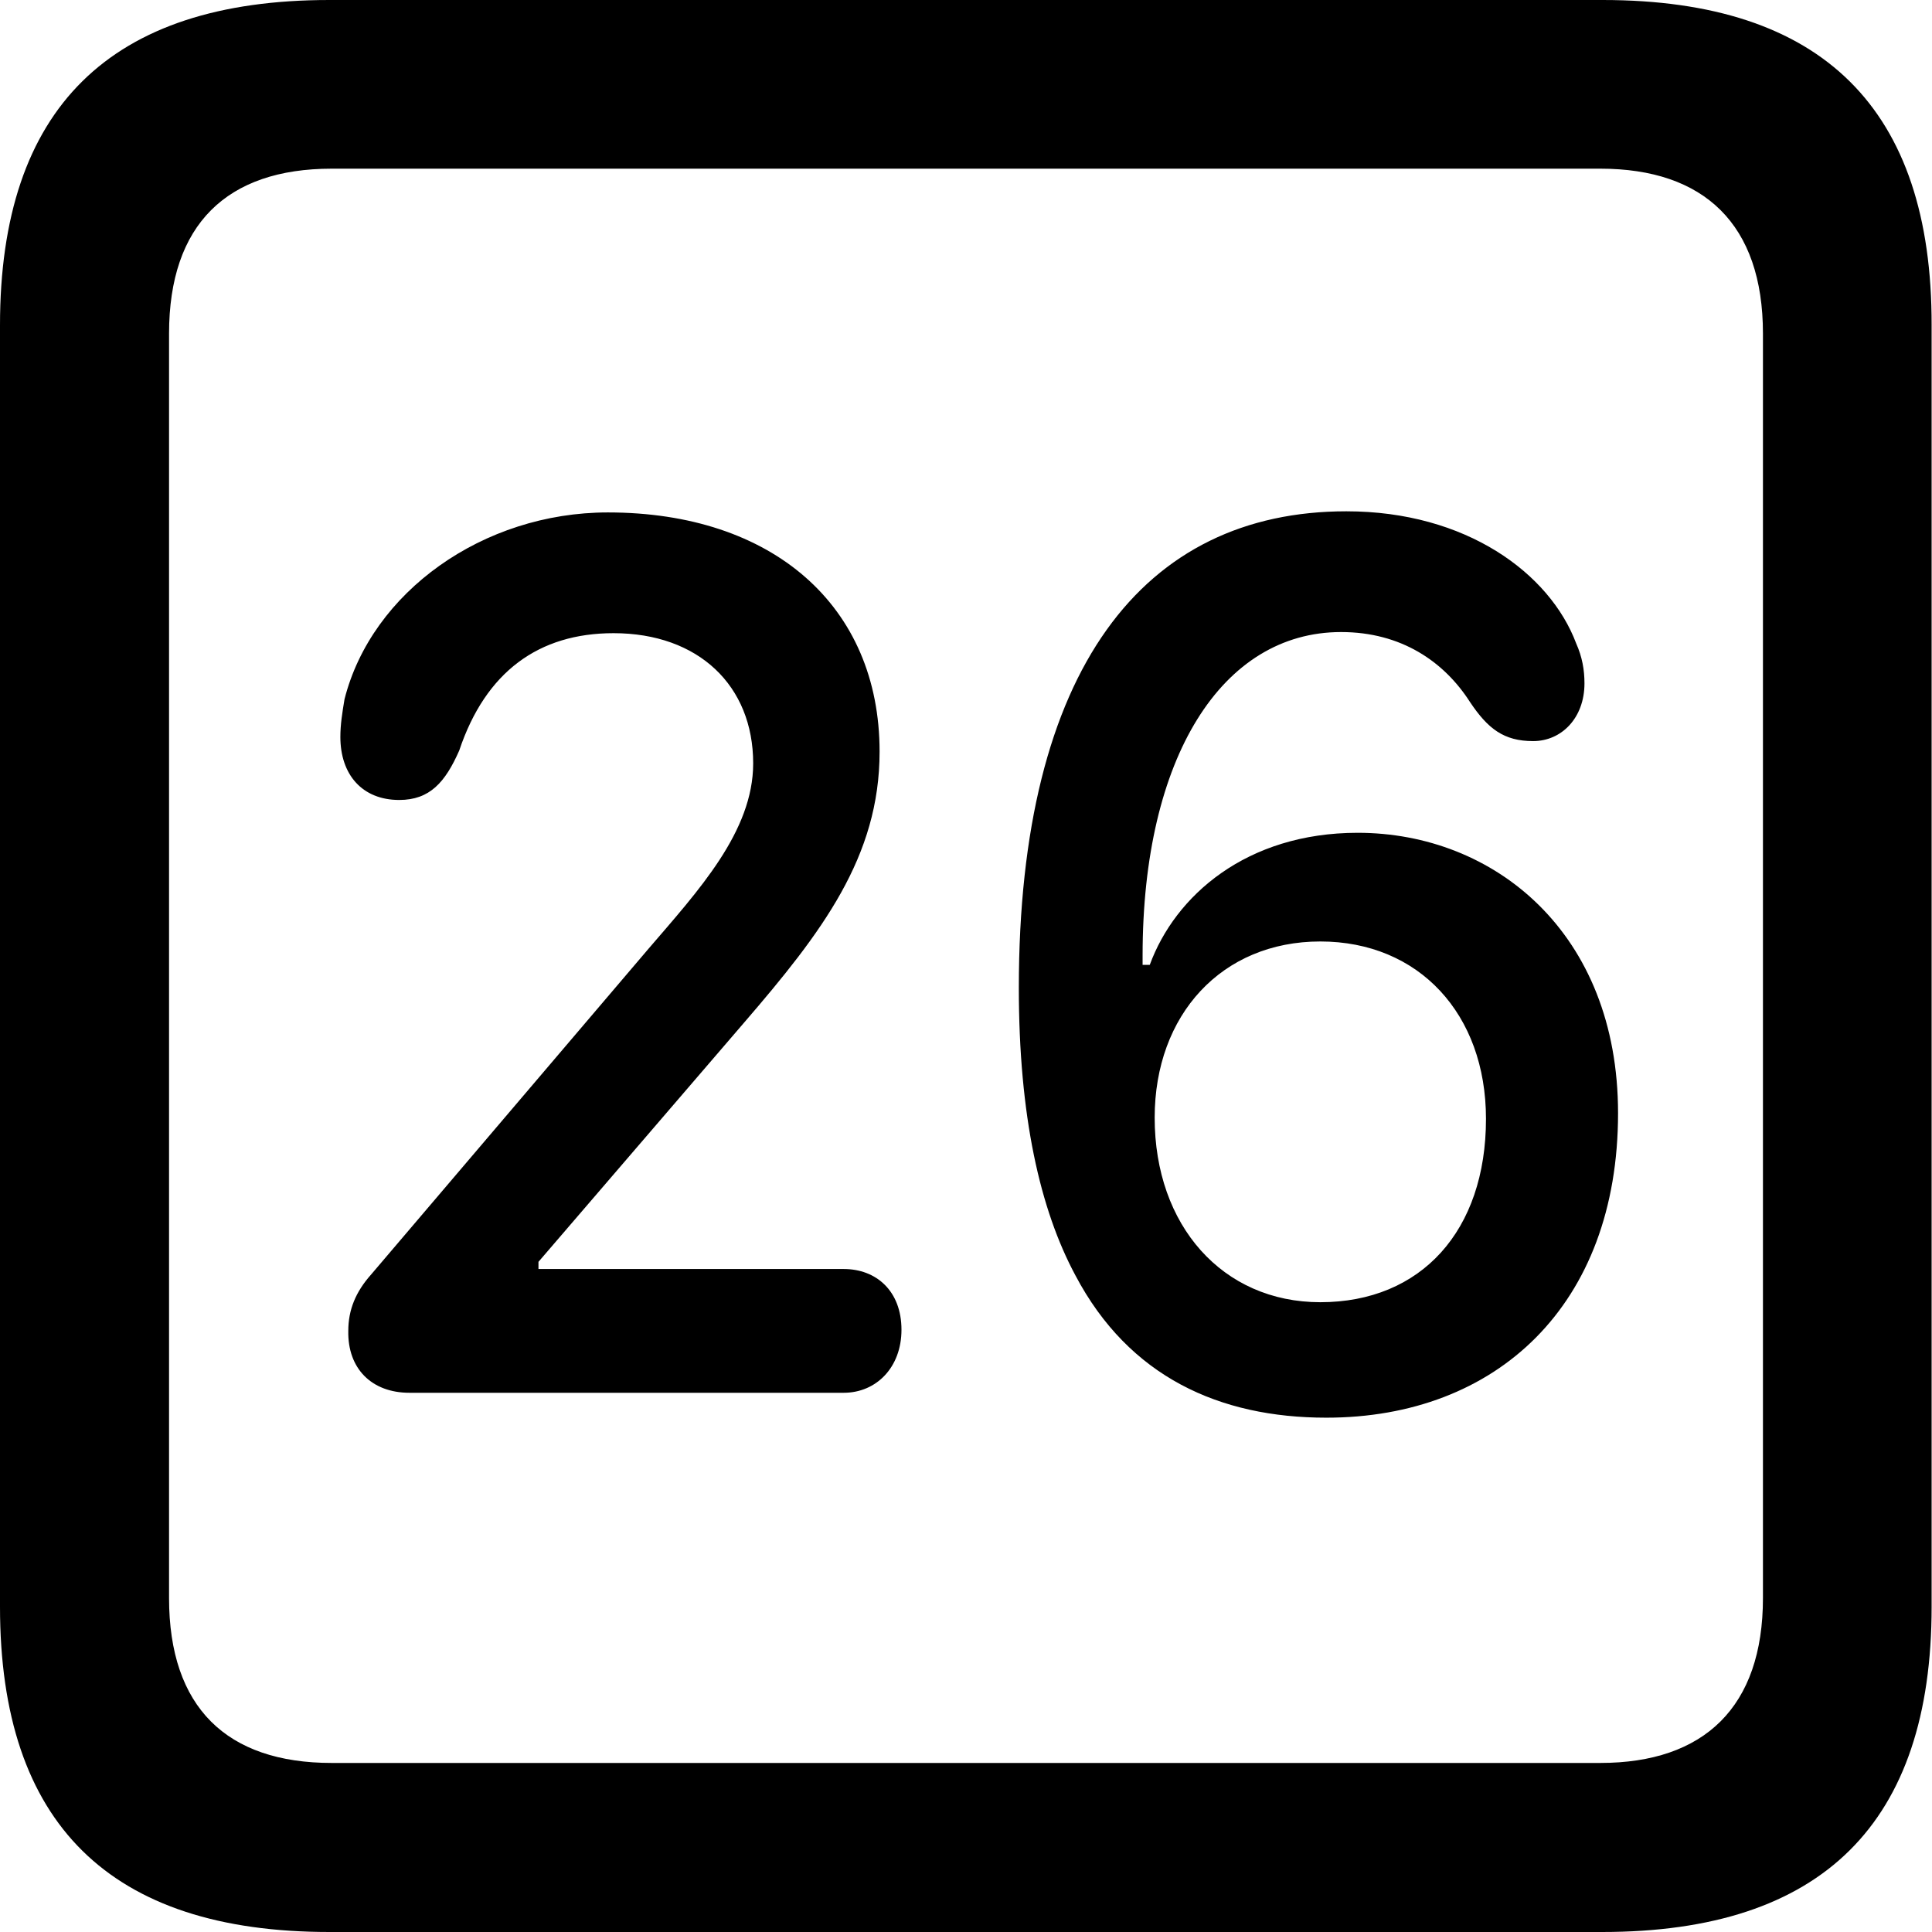 <?xml version="1.0" ?><!-- Generator: Adobe Illustrator 25.0.0, SVG Export Plug-In . SVG Version: 6.00 Build 0)  --><svg xmlns="http://www.w3.org/2000/svg" xmlns:xlink="http://www.w3.org/1999/xlink" version="1.1" id="Layer_1" x="0px" y="0px" viewBox="0 0 512 512" style="enable-background:new 0 0 512 512;" xml:space="preserve">
<path d="M87.3,512h337.3c58.4,0,87.3-28.9,87.3-86.2V86.2C512,28.9,483.1,0,424.7,0H87.3C29.2,0,0,28.6,0,86.2v339.6  C0,483.4,29.2,512,87.3,512z M87.9,467.2c-27.8,0-43.1-14.7-43.1-43.7V88.4c0-28.9,15.3-43.7,43.1-43.7h336.2  c27.5,0,43.1,14.7,43.1,43.7v335.1c0,28.9-15.6,43.7-43.1,43.7H87.9z M108.5,369.1h115.1c8.6,0,15.3-6.7,15.3-16.7  c0-10.3-6.7-16.1-15.3-16.1h-80.9v-1.9l54.5-63.4c20.6-23.9,35.9-43.9,35.9-71.8c0-38.7-28.4-63.4-72-63.4  c-33.1,0-62.6,21.1-69.8,49.5c-0.6,3.6-1.1,6.7-1.1,10c0,10,5.8,16.7,15.6,16.7c8.1,0,12.2-4.7,15.9-13.1  c7-20.9,21.1-31.1,40.9-31.1c22.5,0,37,13.9,37,34.5c0,18.1-14.5,33.7-27.8,49.2l-73.4,86.2c-4.2,4.7-6.1,9.5-6.1,15  C92.1,362.7,98.5,369.1,108.5,369.1z M351.5,375.7c45.1,0,77.3-29.8,77.3-80.7c0-47.8-32.8-74.3-69-74.3c-29.5,0-48.4,16.7-55.1,35  h-1.9v-2.5c0-52.6,21.1-85.7,52.6-85.7c15.9,0,27.3,7.8,34.2,18.6c4.7,7,8.9,10.3,16.7,10.3c7.5,0,13.6-6.1,13.6-15.3  c0-3.6-0.6-7-2.2-10.6c-7-18.6-29.2-35-60.9-35c-53.7,0-86.8,41.7-86.8,126.3c0,33.9,5.6,58.7,15,76.2  C299.2,364.9,323.2,375.7,351.5,375.7z M349.9,345.1c-25.9,0-43.9-20.3-43.9-48.9c0-27.3,17.8-46.7,43.9-46.7  c26.1,0,43.9,19.2,43.9,47C393.8,326.2,376.6,345.1,349.9,345.1z"/>
</svg>